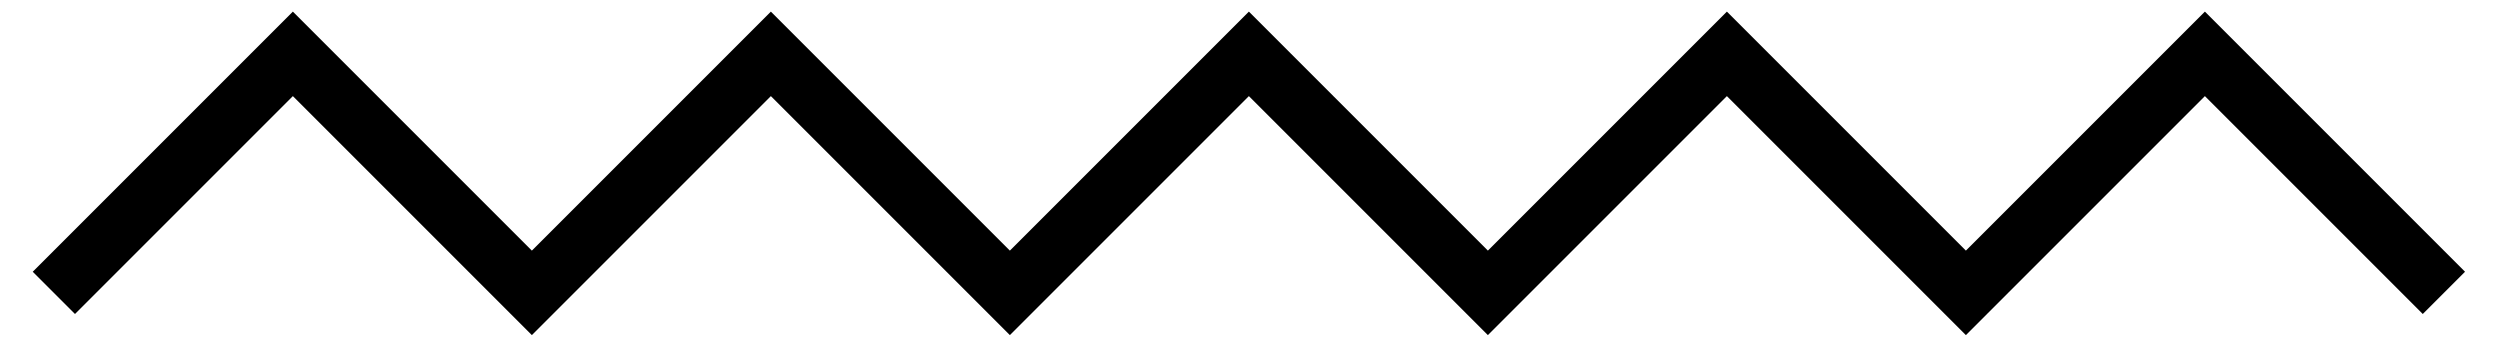<svg width="100%" height="100%" viewBox="0 0 1046 146" version="1.1" xmlns="http://www.w3.org/2000/svg" xmlns:xlink="http://www.w3.org/1999/xlink" xml:space="preserve" xmlns:serif="http://www.serif.com/" style="fill-rule:evenodd;clip-rule:evenodd;stroke-miterlimit:1.5;"><path d="M22.535,122.535l100,-100l100,100l100,-100l100,100l100,-100l100,100l100,-100l100,100l100,-100l100,100" style="fill:none;stroke:#000;stroke-width:25px;"/></svg>